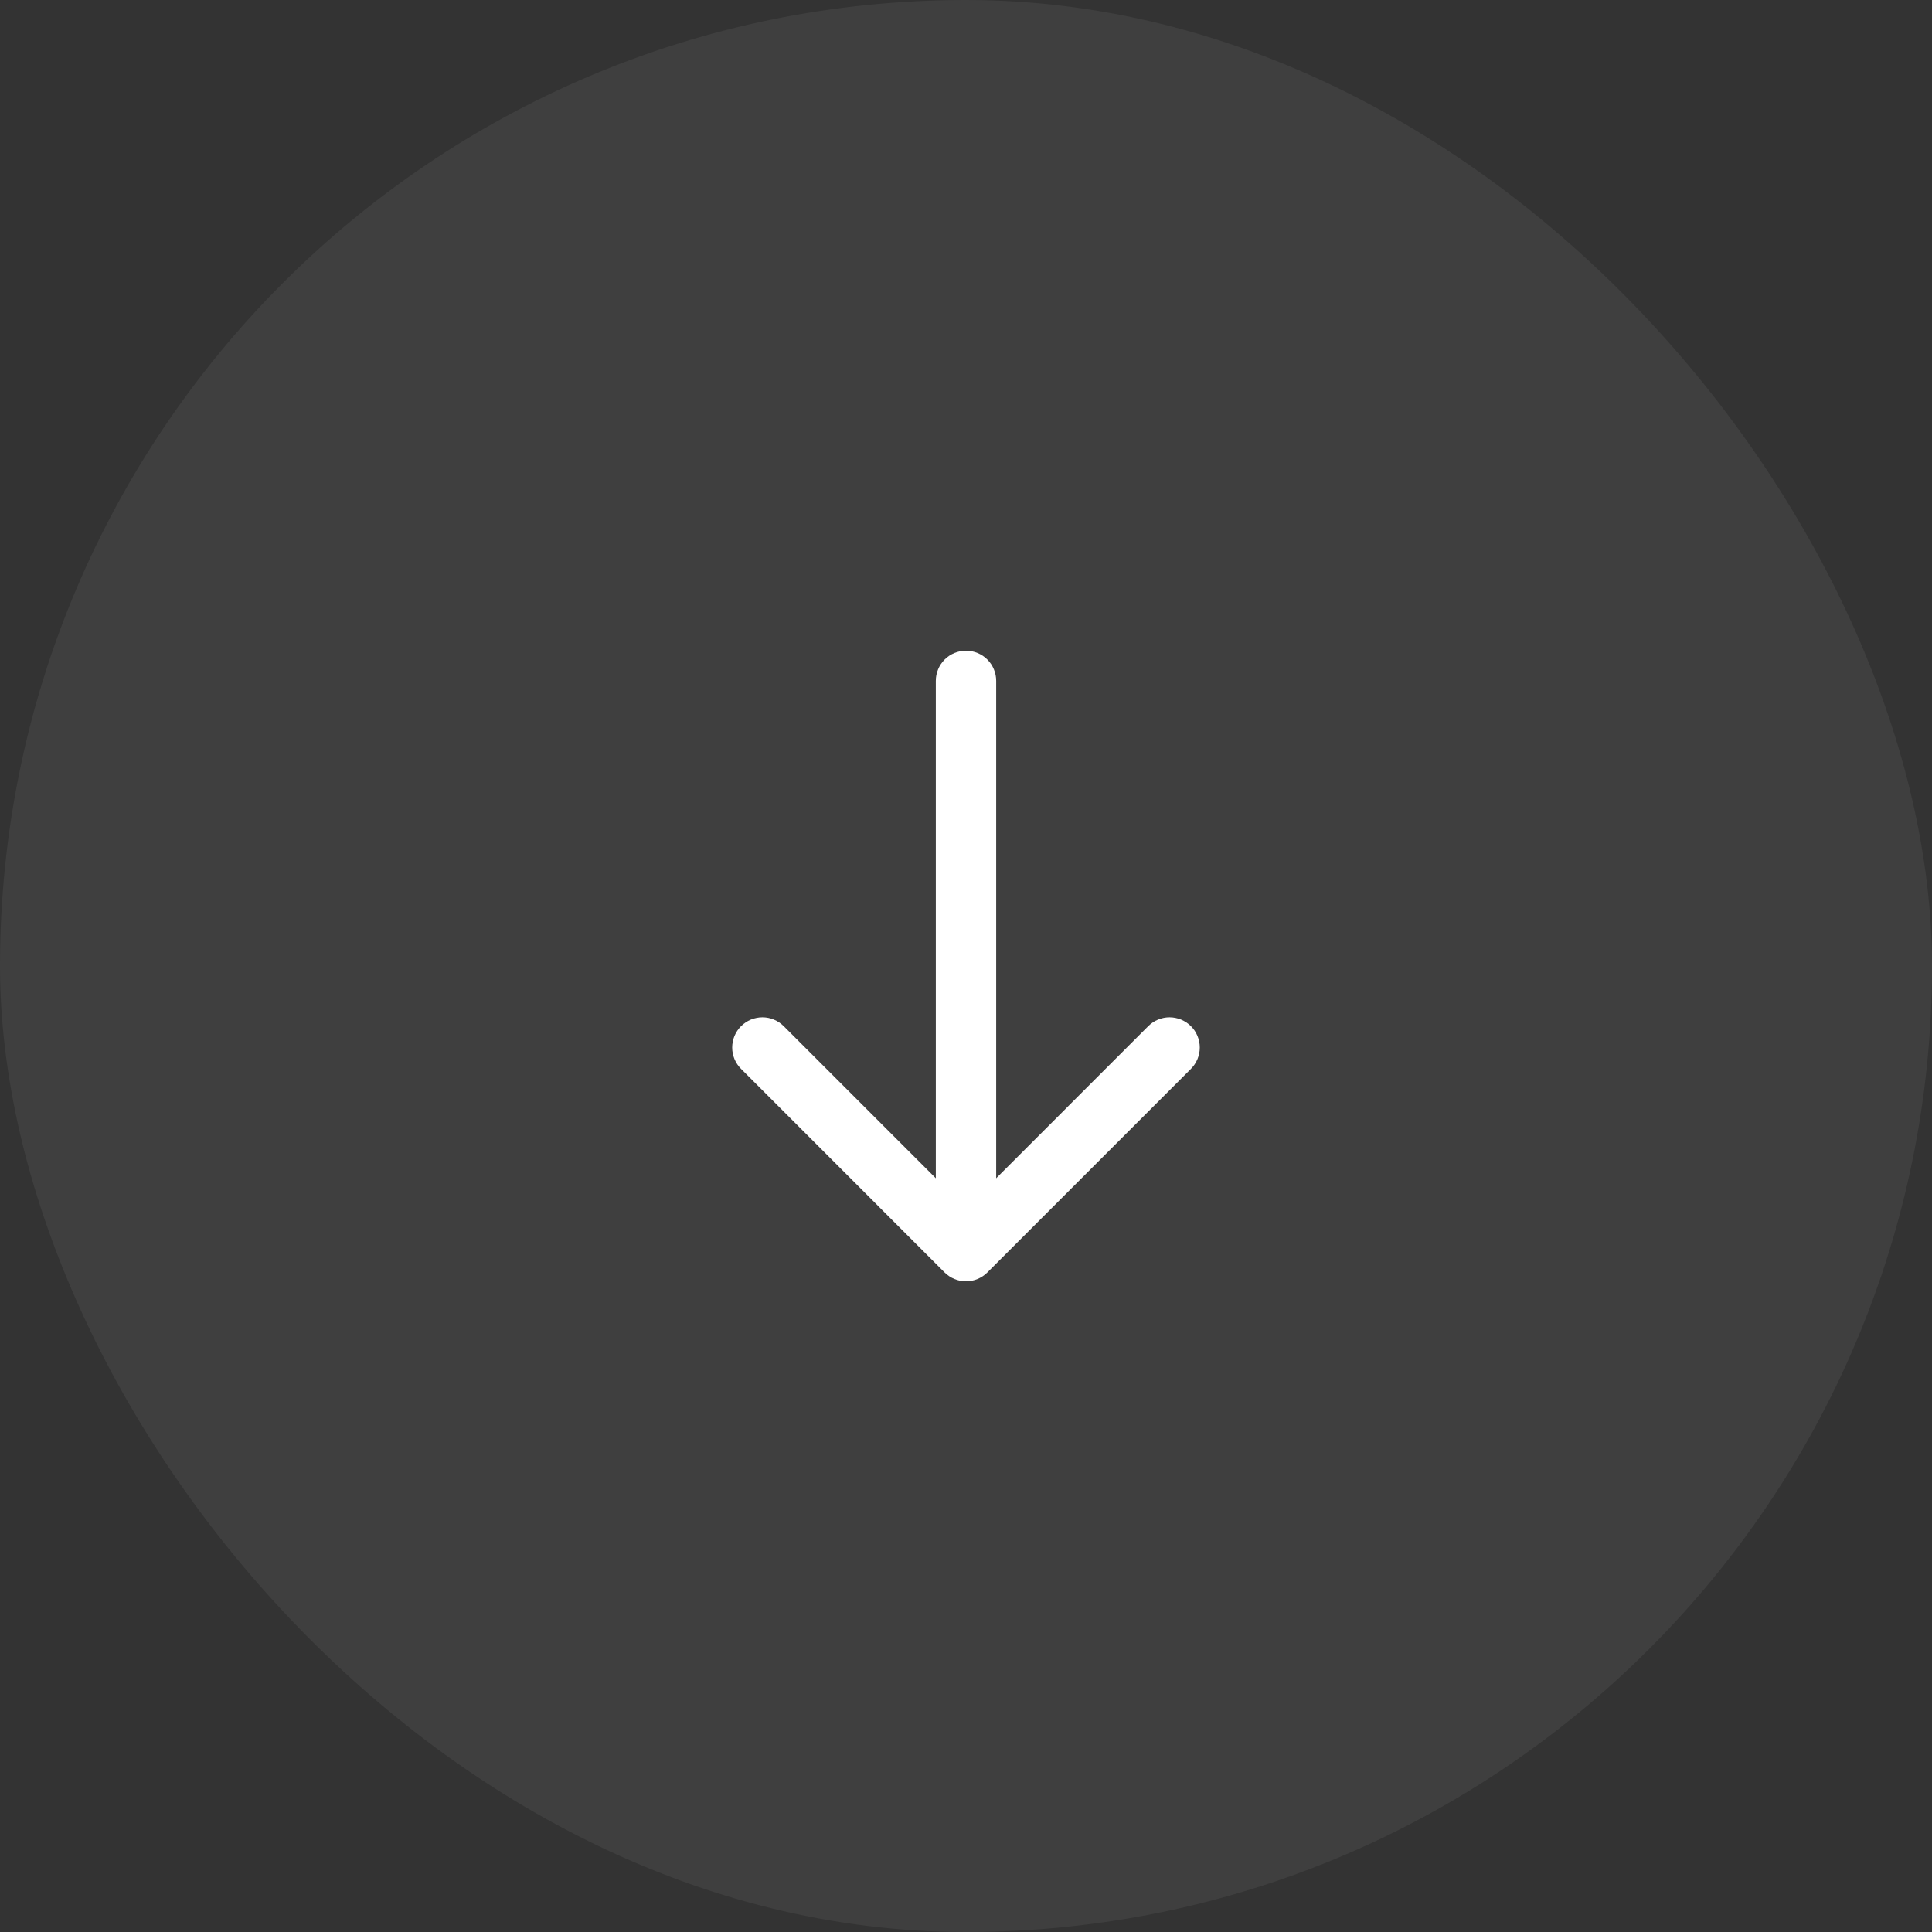 <svg xmlns="http://www.w3.org/2000/svg" xmlns:xlink="http://www.w3.org/1999/xlink" fill="none" version="1.1" width="48" height="48" viewBox="0 0 48 48"><rect x="0" y="0" width="48" height="48" fill="#333333" stroke="none"/><defs><clipPath id="master_svg0_20_05181"><rect x="0" y="0" width="48" height="48" rx="24"/></clipPath></defs><g clip-path="url(#master_svg0_20_05181)"><rect x="0" y="0" width="48" height="48" rx="24" fill="#FFFFFF" fill-opacity="0.06"/><g><g><g><g><path d="M18.411,26.555Q18.306,26.45,18.248,26.312Q18.191,26.174,18.191,26.025Q18.191,25.951,18.206,25.879Q18.22,25.806,18.248,25.738Q18.277,25.67,18.318,25.608Q18.359,25.547,18.411,25.495Q18.463,25.443,18.525,25.402Q18.586,25.361,18.654,25.332Q18.723,25.304,18.795,25.29Q18.868,25.275,18.941,25.275Q19.091,25.275,19.228,25.332Q19.366,25.389,19.472,25.495L24,30.023L28.527,25.495L28.528,25.495Q28.633,25.389,28.771,25.332Q28.909,25.275,29.058,25.275Q29.132,25.275,29.204,25.29Q29.277,25.304,29.345,25.332Q29.413,25.361,29.475,25.402Q29.536,25.443,29.588,25.495Q29.641,25.547,29.682,25.608Q29.723,25.67,29.751,25.738Q29.779,25.806,29.794,25.879Q29.808,25.951,29.808,26.025Q29.808,26.174,29.751,26.312Q29.694,26.45,29.588,26.555L29.588,26.556L24.53,31.614Q24.478,31.666,24.416,31.707Q24.355,31.748,24.287,31.776Q24.219,31.805,24.146,31.819Q24.074,31.833,24,31.833Q23.926,31.833,23.853,31.819Q23.781,31.805,23.713,31.776Q23.644,31.748,23.583,31.707Q23.522,31.666,23.469,31.614L18.411,26.555Z" fill-rule="evenodd" fill="#FFFFFF" fill-opacity="1"/></g><g><path d="M23.25,16.917Q23.25,16.843,23.264,16.77Q23.279,16.698,23.307,16.63Q23.335,16.561,23.376,16.5Q23.417,16.439,23.47,16.386Q23.522,16.334,23.583,16.293Q23.645,16.252,23.713,16.224Q23.781,16.196,23.854,16.181Q23.926,16.167,24,16.167Q24.074,16.167,24.146,16.181Q24.219,16.196,24.287,16.224Q24.355,16.252,24.417,16.293Q24.478,16.334,24.53,16.386Q24.583,16.439,24.624,16.5Q24.665,16.561,24.693,16.63Q24.721,16.698,24.736,16.77Q24.75,16.843,24.75,16.917L24.75,30.942Q24.75,31.016,24.736,31.088Q24.721,31.161,24.693,31.229Q24.665,31.297,24.624,31.358Q24.583,31.42,24.53,31.472Q24.478,31.524,24.417,31.565Q24.355,31.606,24.287,31.635Q24.219,31.663,24.146,31.677Q24.074,31.692,24,31.692Q23.926,31.692,23.854,31.677Q23.781,31.663,23.713,31.635Q23.645,31.606,23.583,31.565Q23.522,31.524,23.47,31.472Q23.417,31.42,23.376,31.358Q23.335,31.297,23.307,31.229Q23.279,31.161,23.264,31.088Q23.25,31.016,23.25,30.942L23.25,16.917Z" fill-rule="evenodd" fill="#FFFFFF" fill-opacity="1"/></g><g transform="matrix(-1,-1.2246469849340659e-16,1.2246469849340659e-16,-1,68,68)" style="opacity:0;"></g></g></g></g></g></svg>